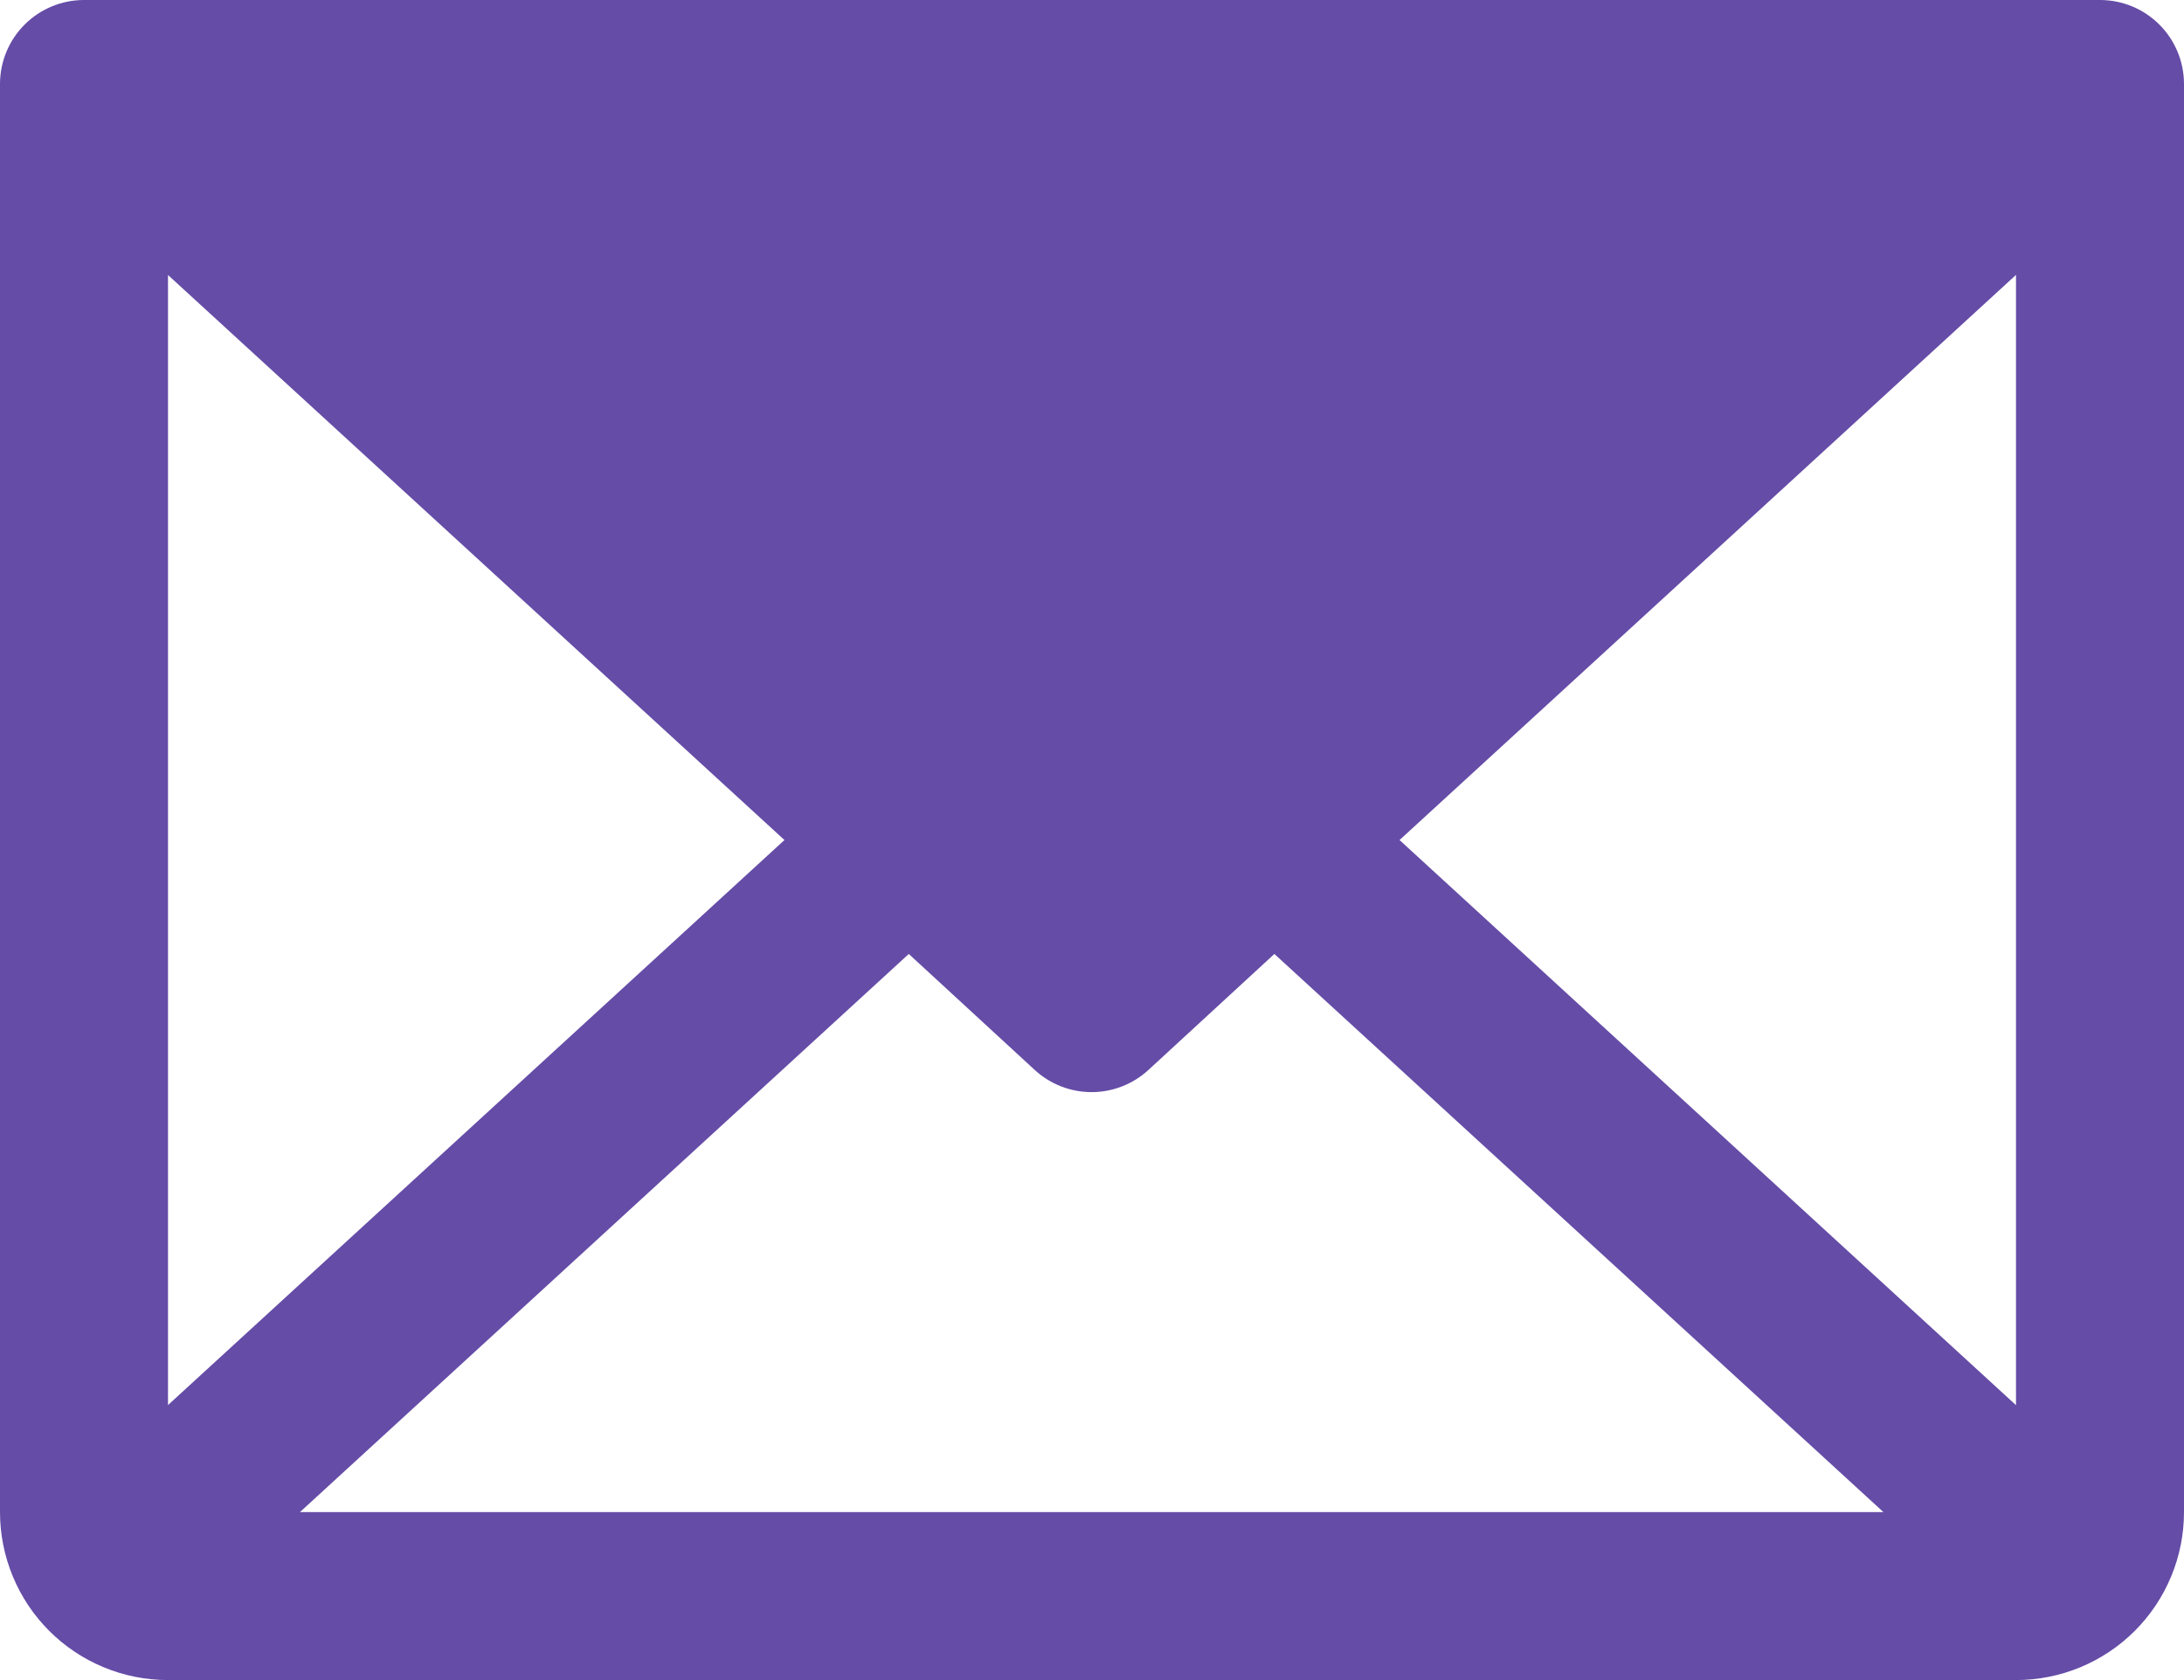 <svg width="208" height="160" viewBox="0 0 208 160" fill="none" xmlns="http://www.w3.org/2000/svg">
<path d="M200 0H8C5.878 0 3.843 0.843 2.343 2.343C0.843 3.843 0 5.878 0 8V144C0 148.243 1.686 152.313 4.686 155.314C7.687 158.314 11.757 160 16 160H192C196.243 160 200.313 158.314 203.314 155.314C206.314 152.313 208 148.243 208 144V8C208 5.878 207.157 3.843 205.657 2.343C204.157 0.843 202.122 0 200 0ZM74.71 80L16 133.81V26.19L74.71 80ZM86.55 90.85L98.55 101.9C100.026 103.255 101.956 104.007 103.96 104.007C105.964 104.007 107.894 103.255 109.37 101.9L121.37 90.85L179.37 144H28.57L86.55 90.85ZM133.29 80L192 26.18V133.82L133.29 80Z" fill="#654CA7"/>
</svg>
